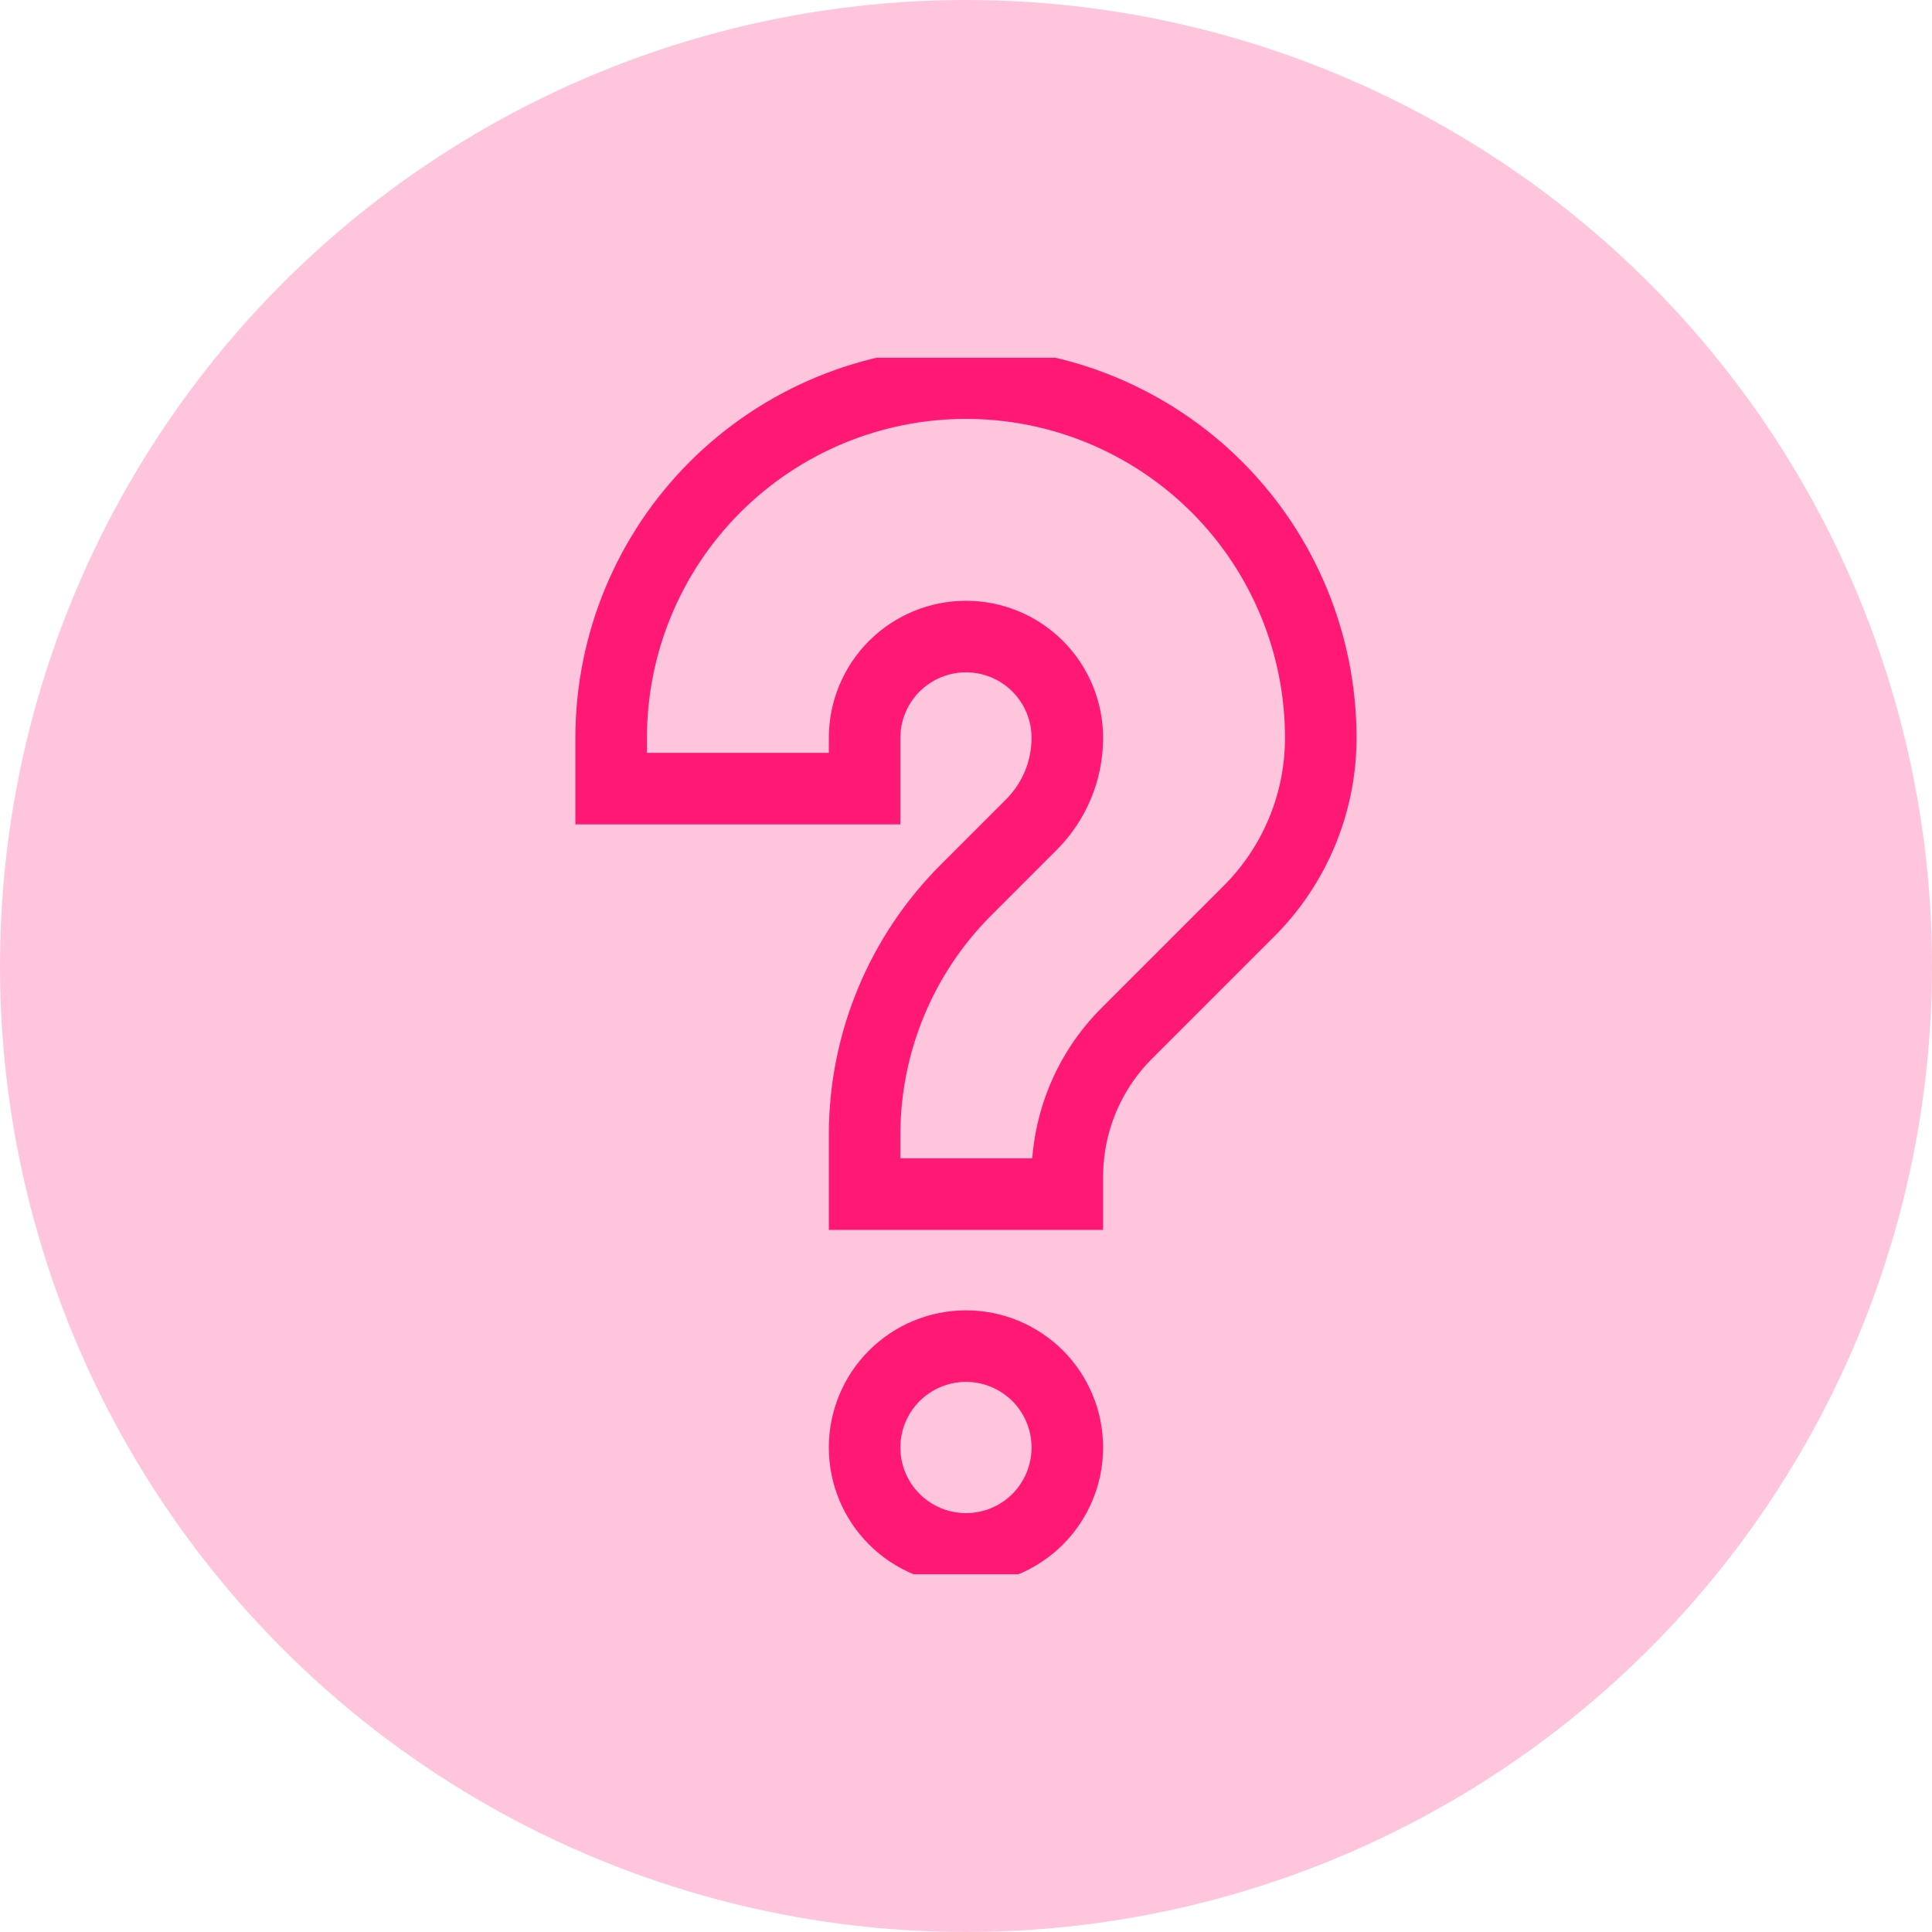 <svg width="27" height="27" viewBox="0 0 27 27" fill="none" xmlns="http://www.w3.org/2000/svg">
<circle cx="13.5" cy="13.5" r="13.5" fill="#FF1975" fill-opacity="0.25"/>
<g clip-path="url(#clip0_1686_1278)">
<path d="M8.541 11.021V10.312C8.541 8.997 9.064 7.736 9.994 6.806C10.924 5.877 12.185 5.354 13.5 5.354C14.815 5.354 16.076 5.877 17.006 6.806C17.936 7.736 18.458 8.997 18.458 10.312C18.458 11.219 18.098 12.089 17.457 12.731L15.747 14.441C15.483 14.704 15.275 15.016 15.132 15.36C14.99 15.704 14.916 16.072 14.916 16.445V16.688H12.083V15.857C12.083 14.575 12.593 13.345 13.5 12.438L14.416 11.522C14.575 11.363 14.7 11.174 14.786 10.967C14.872 10.759 14.916 10.537 14.916 10.312C14.916 9.937 14.767 9.576 14.502 9.311C14.236 9.045 13.876 8.896 13.5 8.896C13.124 8.896 12.764 9.045 12.498 9.311C12.232 9.576 12.083 9.937 12.083 10.312V11.021H8.541ZM13.5 18.812C13.876 18.812 14.236 18.962 14.502 19.227C14.767 19.493 14.916 19.853 14.916 20.229C14.916 20.605 14.767 20.965 14.502 21.231C14.236 21.497 13.876 21.646 13.5 21.646C13.124 21.646 12.764 21.497 12.498 21.231C12.232 20.965 12.083 20.605 12.083 20.229C12.083 19.853 12.232 19.493 12.498 19.227C12.764 18.962 13.124 18.812 13.5 18.812Z" stroke="#FF1975"/>
</g>
<defs>
<clipPath id="clip0_1686_1278">
<rect width="17" height="17" fill="white" transform="translate(5 5)"/>
</clipPath>
</defs>
</svg>
